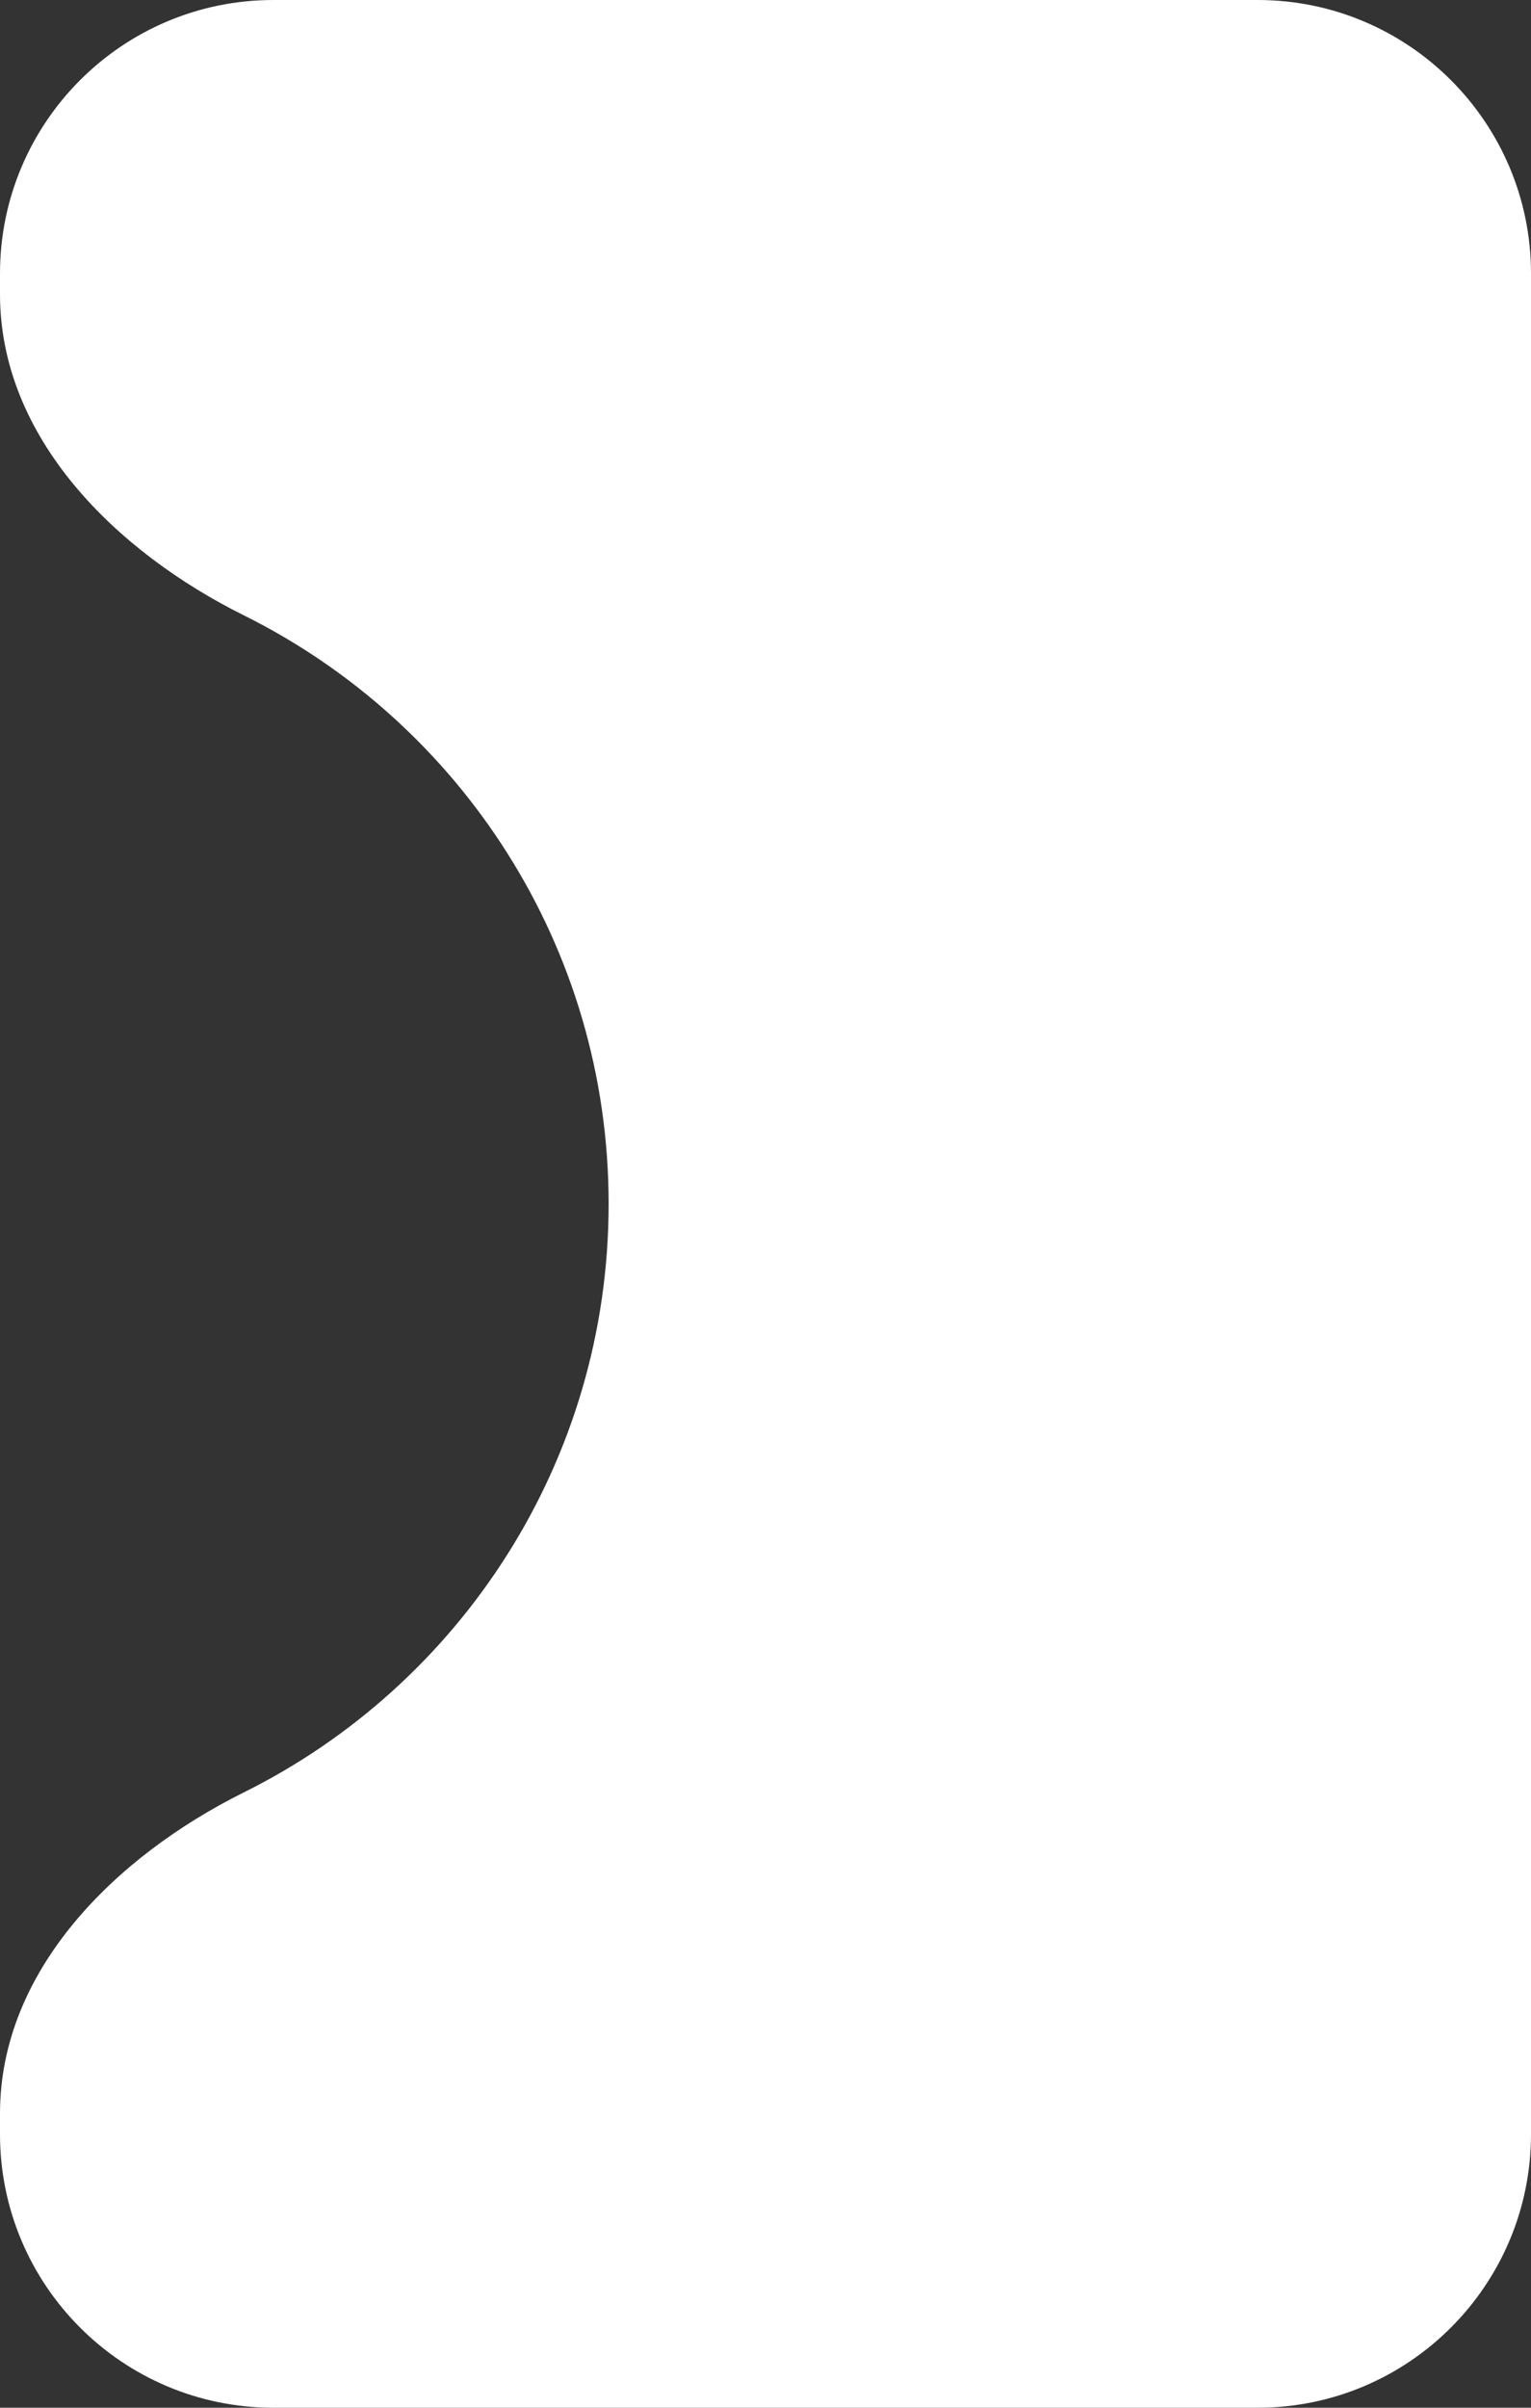 <svg xmlns="http://www.w3.org/2000/svg" width="28" height="44" viewBox="0 0 28 44" fill="none">
<rect x="0" y="0" width="28" height="44" fill="#333333" stroke="none"/>
<path fill-rule="evenodd" clip-rule="evenodd" d="M4.37114e-07 39C1.95703e-07 41.761 2.239 44 5 44L23 44C25.761 44 28 41.761 28 39L28 5C28 2.239 25.761 -1.95703e-07 23 -4.37114e-07L5 -2.01072e-06C2.239 -2.25214e-06 3.6509e-06 2.239 3.40949e-06 5L3.37661e-06 5.376C3.14731e-06 7.999 2.114 10.08 4.463 11.247C8.415 13.21 11.131 17.288 11.131 22C11.131 26.712 8.415 30.79 4.463 32.753C2.114 33.92 6.99294e-07 36.001 4.69991e-07 38.624L4.37114e-07 39Z" fill="white"/>
</svg>